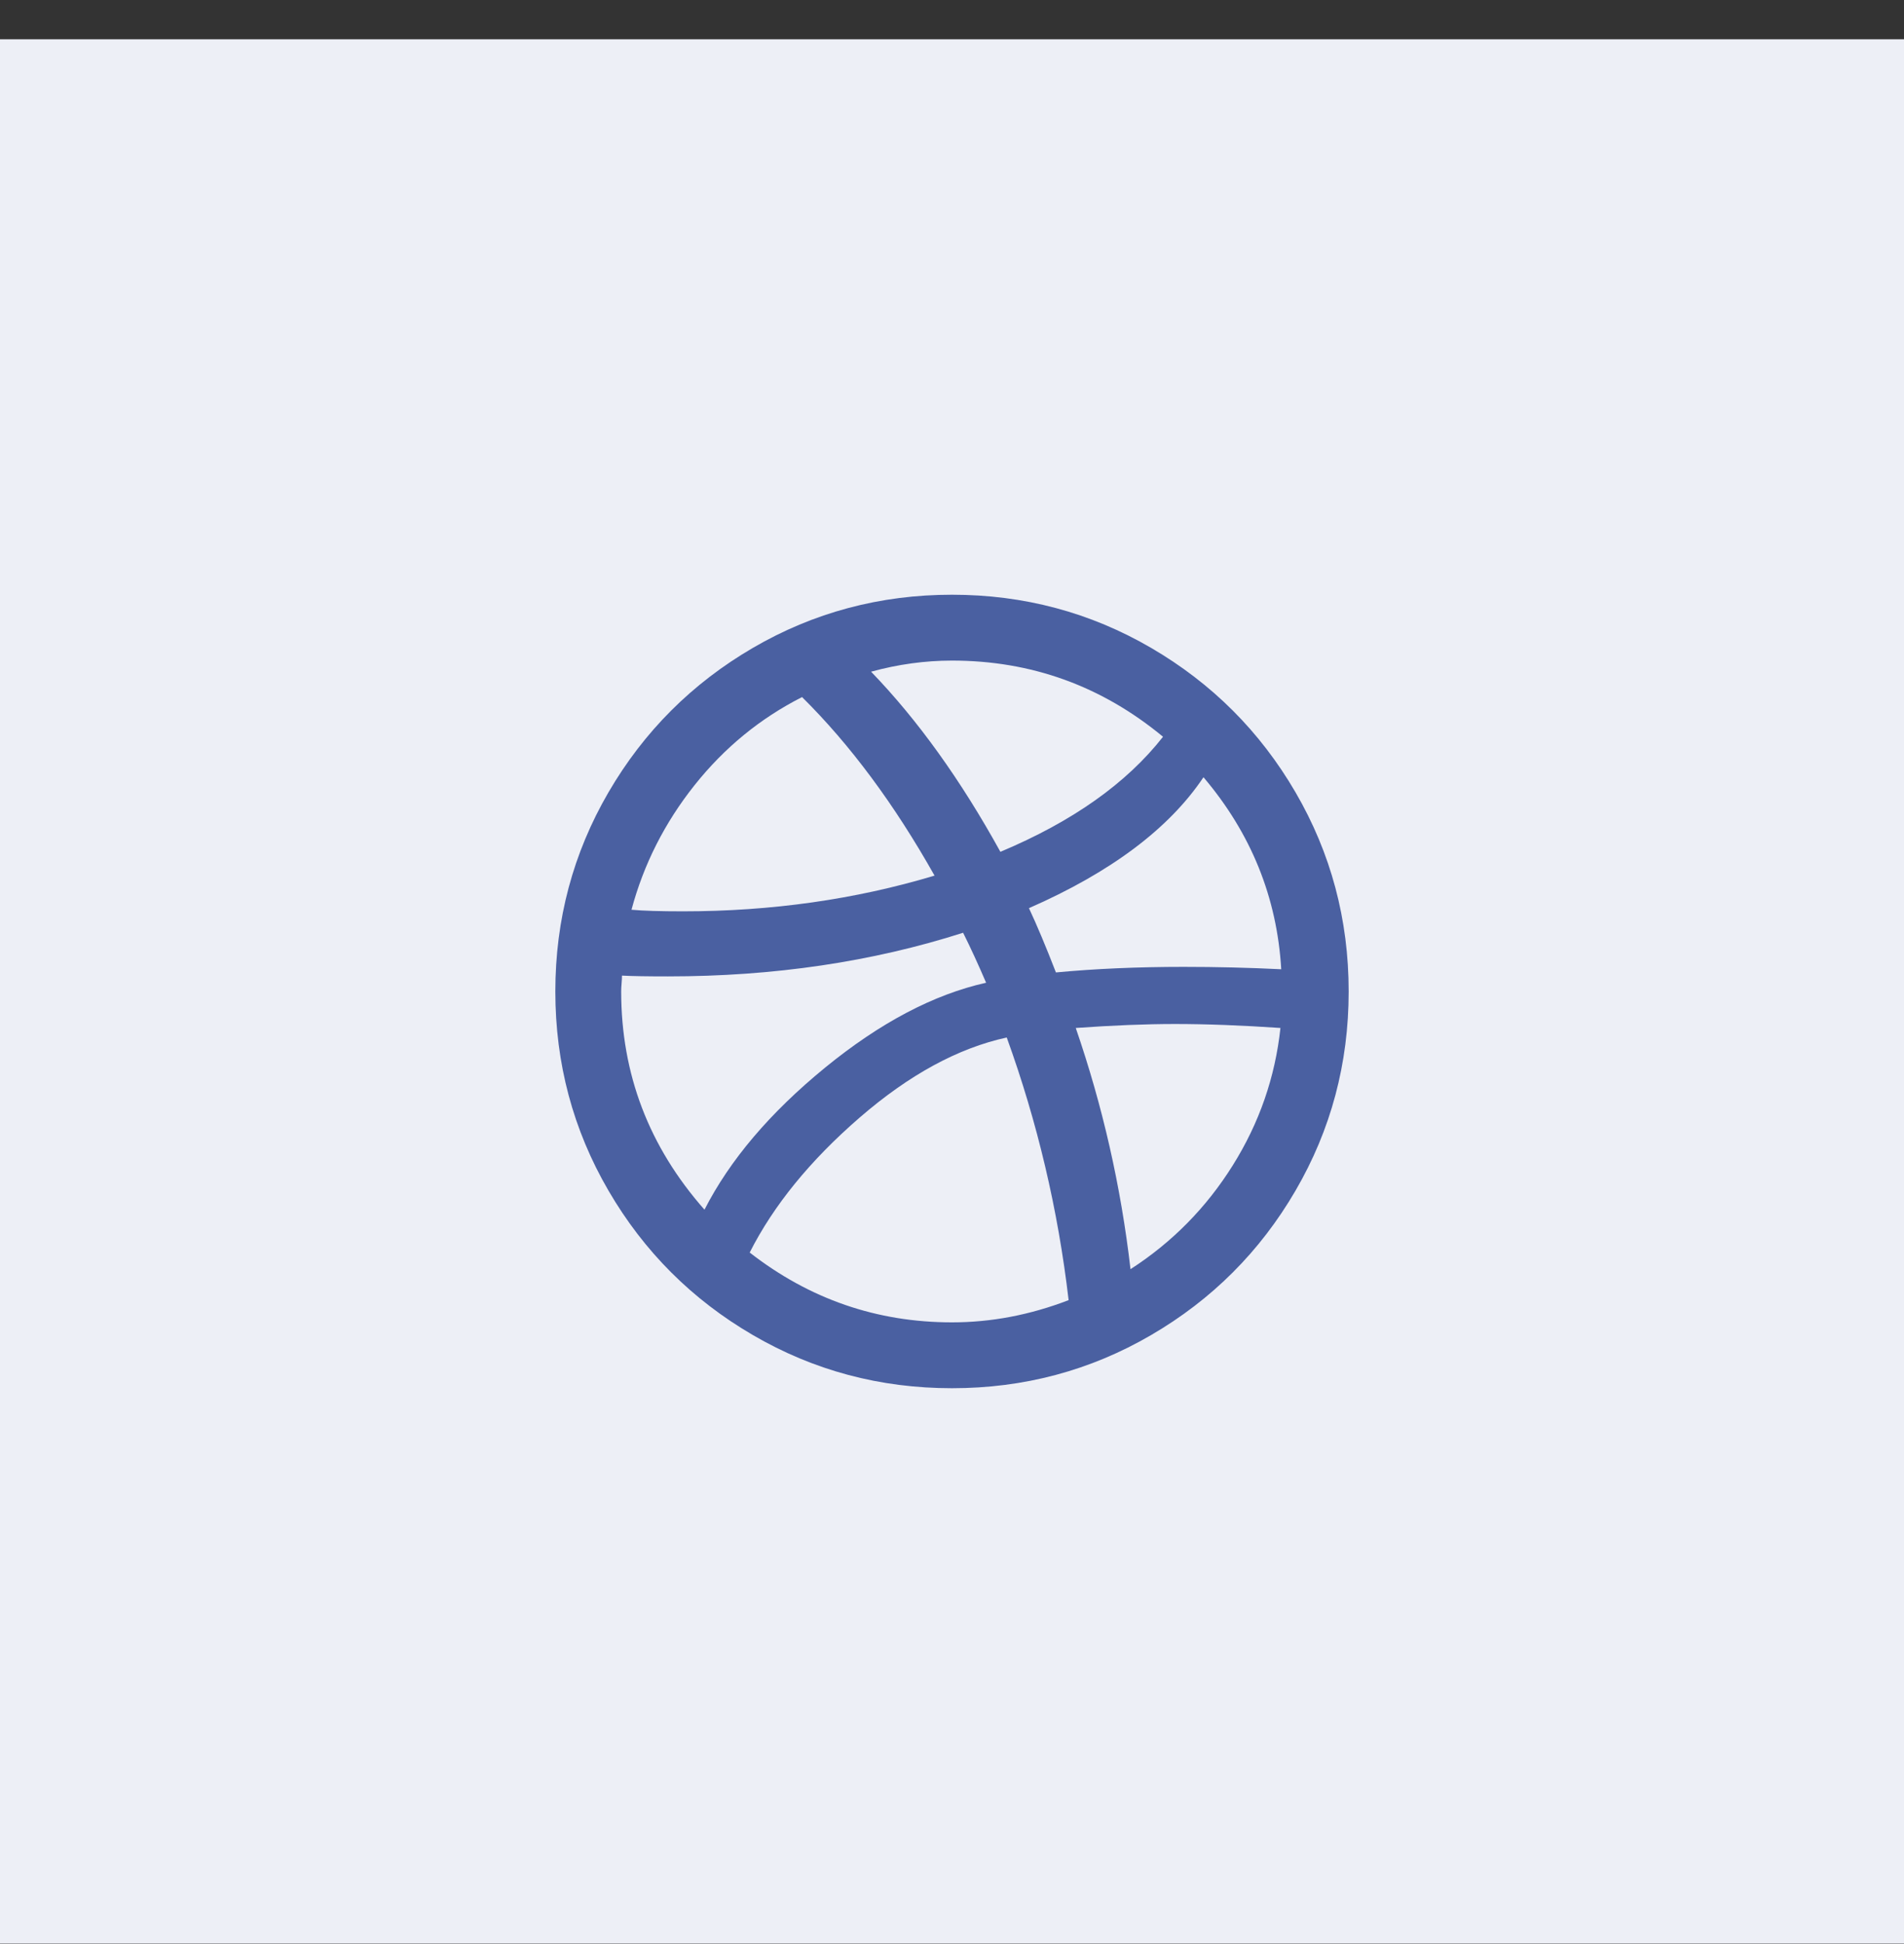 <svg width="48" height="49" viewBox="0 0 48 49" fill="none" xmlns="http://www.w3.org/2000/svg">
<rect x="0" y="0" width="48" height="49" fill="#333333" stroke="none"/>
<rect width="48" height="48" transform="translate(0 0.99)" fill="#EDEFF6"/>
<g clip-path="url(#clip0_308_2055)">
<path d="M14 24.99C14 23.177 14.447 21.504 15.34 19.97C16.233 18.437 17.447 17.224 18.98 16.33C20.513 15.437 22.187 14.99 24 14.99C25.813 14.99 27.487 15.437 29.02 16.33C30.553 17.224 31.767 18.437 32.66 19.97C33.553 21.504 34 23.177 34 24.99C34 26.804 33.553 28.477 32.66 30.01C31.767 31.544 30.553 32.757 29.02 33.65C27.487 34.544 25.813 34.99 24 34.99C22.187 34.99 20.513 34.544 18.98 33.65C17.447 32.757 16.233 31.544 15.34 30.01C14.447 28.477 14 26.804 14 24.99ZM15.66 24.99C15.66 27.07 16.36 28.904 17.76 30.49C18.4 29.237 19.413 28.044 20.8 26.91C22.187 25.777 23.54 25.064 24.86 24.77C24.66 24.304 24.467 23.884 24.28 23.51C21.987 24.244 19.507 24.61 16.84 24.61C16.32 24.61 15.933 24.604 15.68 24.59C15.68 24.644 15.677 24.71 15.67 24.79C15.663 24.87 15.66 24.937 15.66 24.99ZM15.92 22.93C16.213 22.957 16.647 22.97 17.22 22.97C19.447 22.97 21.56 22.67 23.56 22.07C22.547 20.27 21.433 18.77 20.22 17.57C19.167 18.104 18.263 18.844 17.51 19.79C16.757 20.737 16.227 21.784 15.92 22.93ZM18.9 31.57C20.407 32.744 22.107 33.33 24 33.33C24.987 33.33 25.967 33.144 26.94 32.77C26.673 30.49 26.153 28.284 25.38 26.15C24.153 26.417 22.917 27.09 21.67 28.17C20.423 29.25 19.5 30.384 18.9 31.57ZM21.96 16.93C23.133 18.144 24.22 19.657 25.22 21.47C27.033 20.71 28.4 19.744 29.32 18.57C27.773 17.29 26 16.65 24 16.65C23.32 16.65 22.64 16.744 21.96 16.93ZM25.94 22.89C26.14 23.317 26.367 23.857 26.62 24.51C27.607 24.417 28.68 24.37 29.84 24.37C30.667 24.37 31.487 24.39 32.3 24.43C32.193 22.617 31.54 21.004 30.34 19.59C29.473 20.884 28.007 21.984 25.94 22.89ZM27.12 25.91C27.8 27.884 28.26 29.91 28.5 31.99C29.553 31.31 30.413 30.437 31.08 29.37C31.747 28.304 32.147 27.15 32.28 25.91C31.307 25.844 30.42 25.81 29.62 25.81C28.887 25.81 28.053 25.844 27.12 25.91Z" fill="#4A60A1"/>
</g>
<defs>
<clipPath id="clip0_308_2055">
<rect width="20" height="20" fill="white" transform="translate(14 14.99)"/>
</clipPath>
</defs>
</svg>
